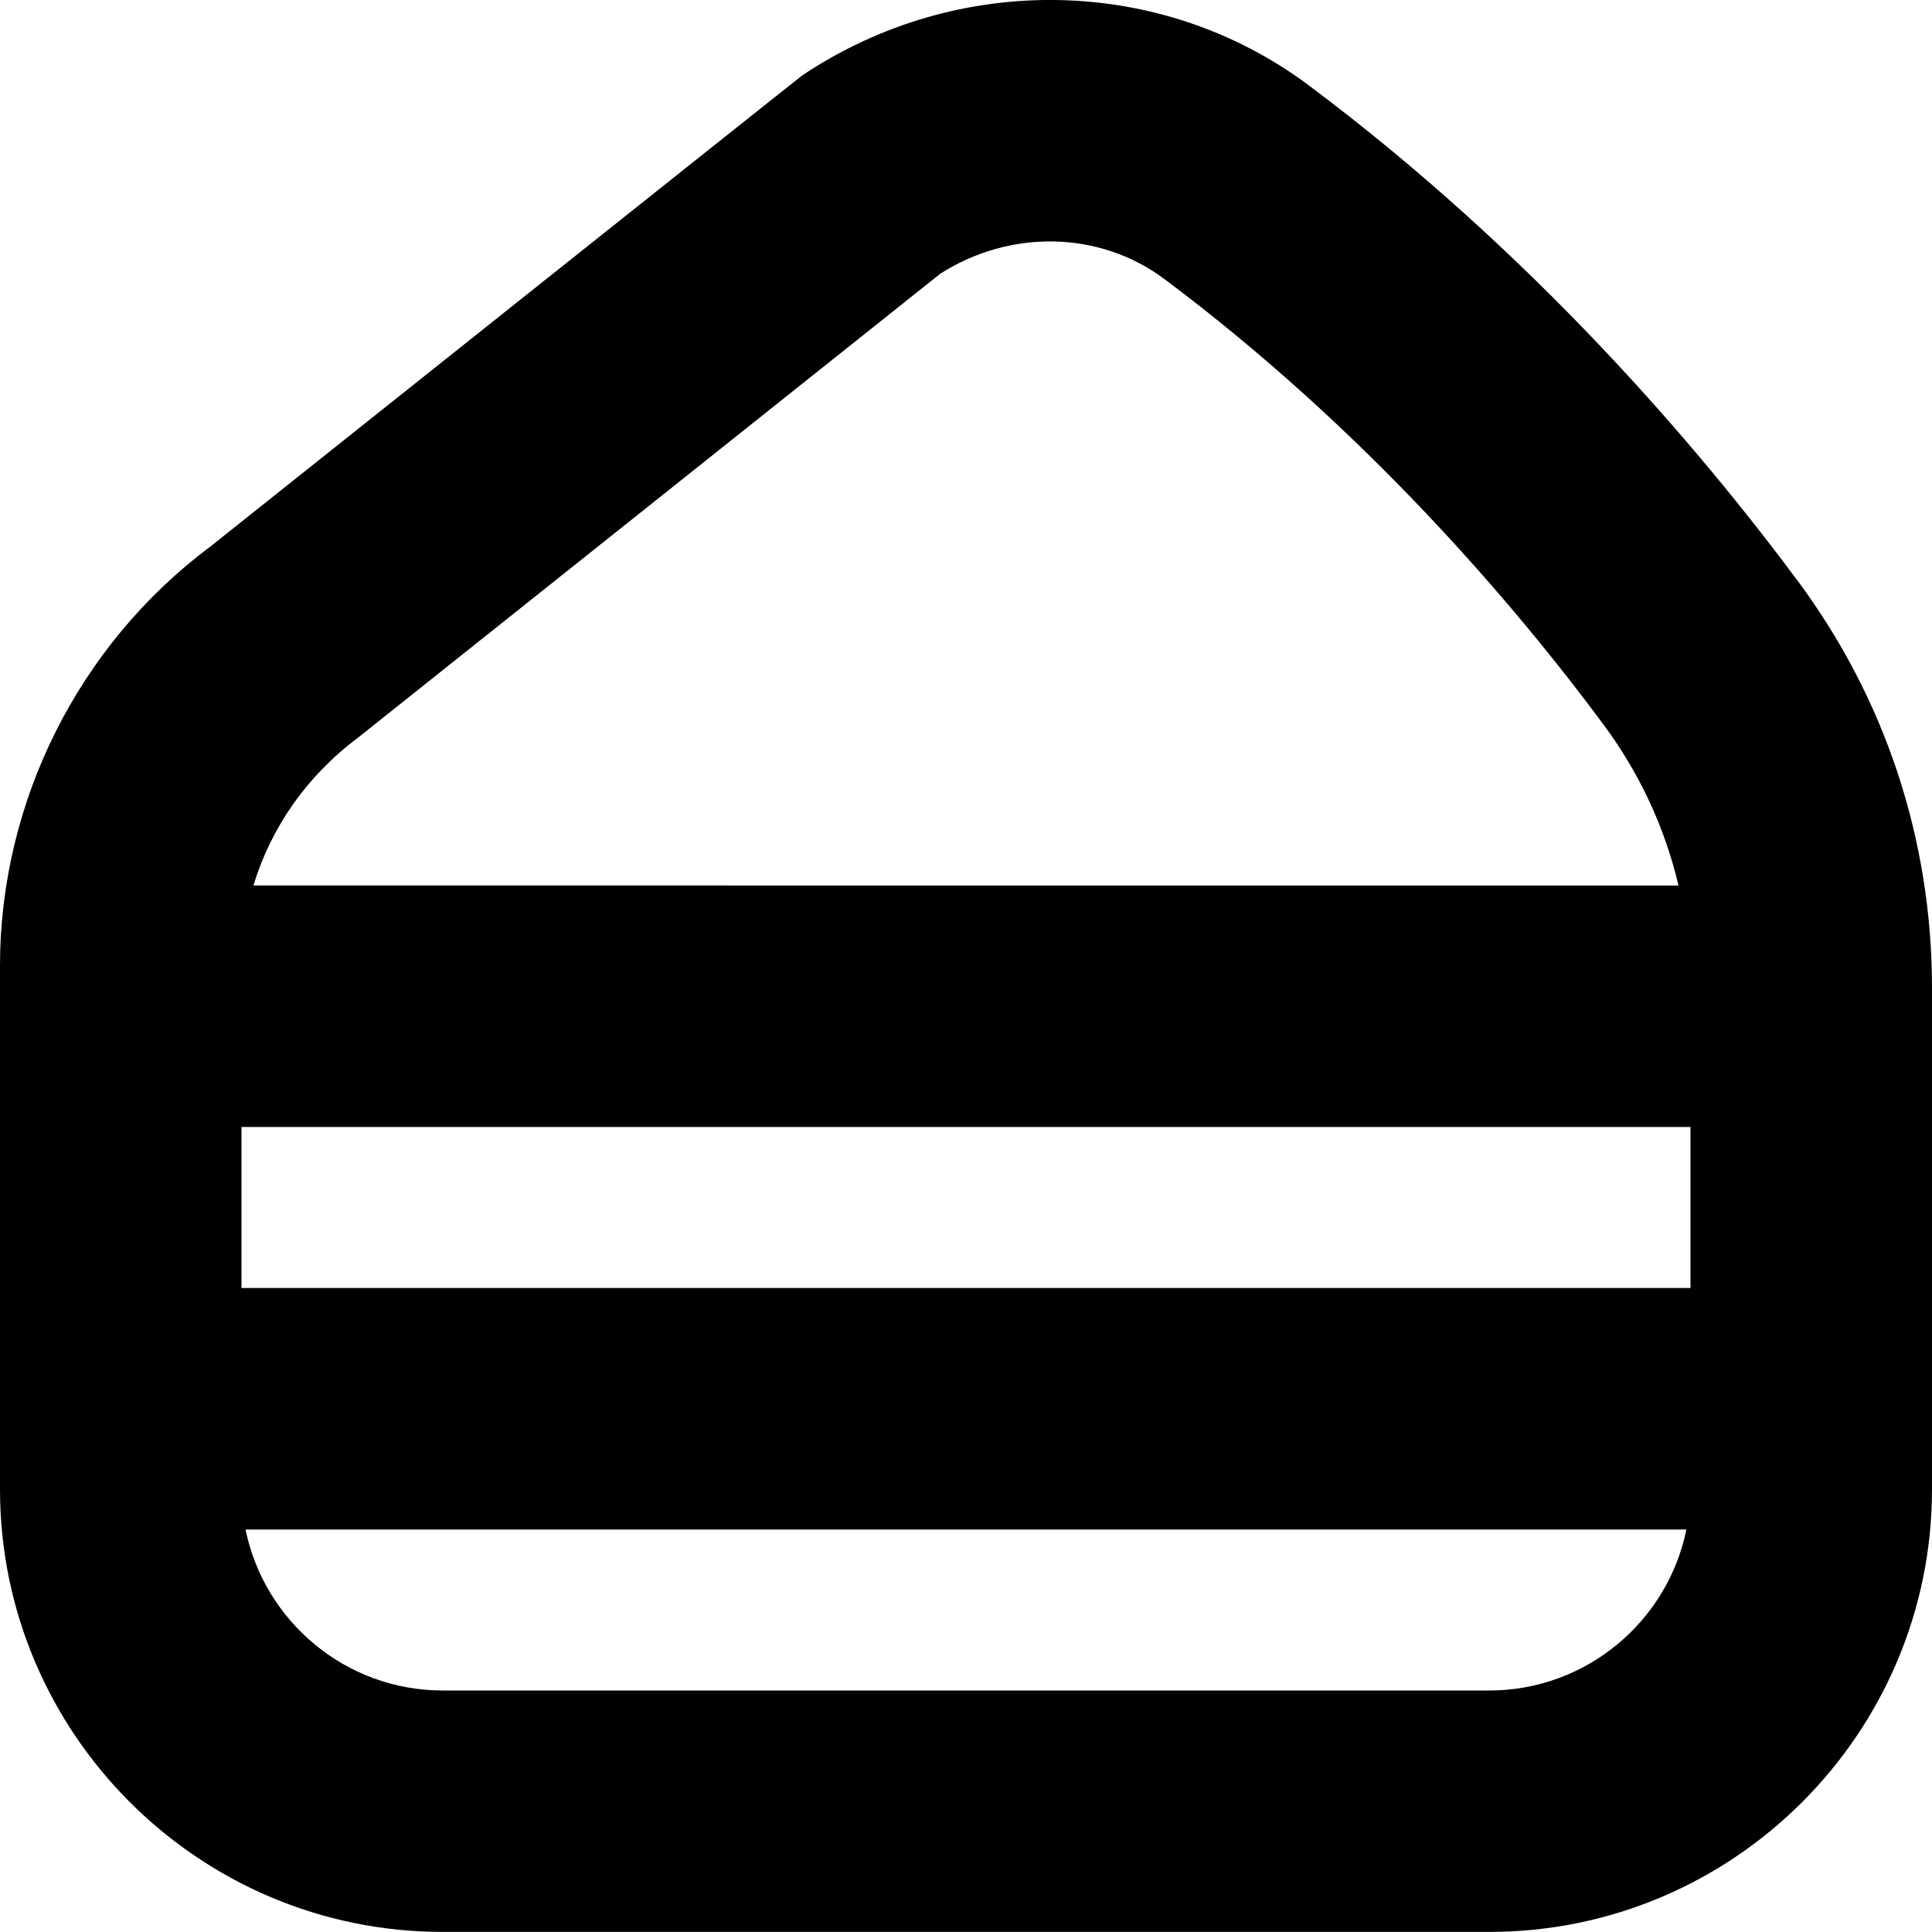 <?xml version="1.0" encoding="UTF-8"?>
<svg xmlns="http://www.w3.org/2000/svg" id="Layer_1" data-name="Layer 1" viewBox="0 0 24 24">
  <path d="m22.331,7.215c-1.229-1.655-3.28-4.066-6.075-6.156-1.826-1.365-4.352-1.415-6.285-.126-.035.023-7.36,5.858-7.36,5.858-1.635,1.221-2.611,3.168-2.611,5.208v6.5c0,3.033,2.467,5.5,5.5,5.5h13c3.033,0,5.5-2.467,5.5-5.5v-6.223c0-1.84-.577-3.59-1.669-5.062ZM3,16v-2h18v2H3Zm1.443-6.833l7.239-5.768c.872-.555,1.98-.531,2.778.064,2.504,1.872,4.353,4.046,5.461,5.54.447.603.761,1.279.93,1.997H3.148c.216-.715.663-1.361,1.295-1.833Zm14.057,11.833H5.5c-1.207,0-2.217-.86-2.45-2h17.899c-.232,1.14-1.242,2-2.45,2Z"/>
</svg>
